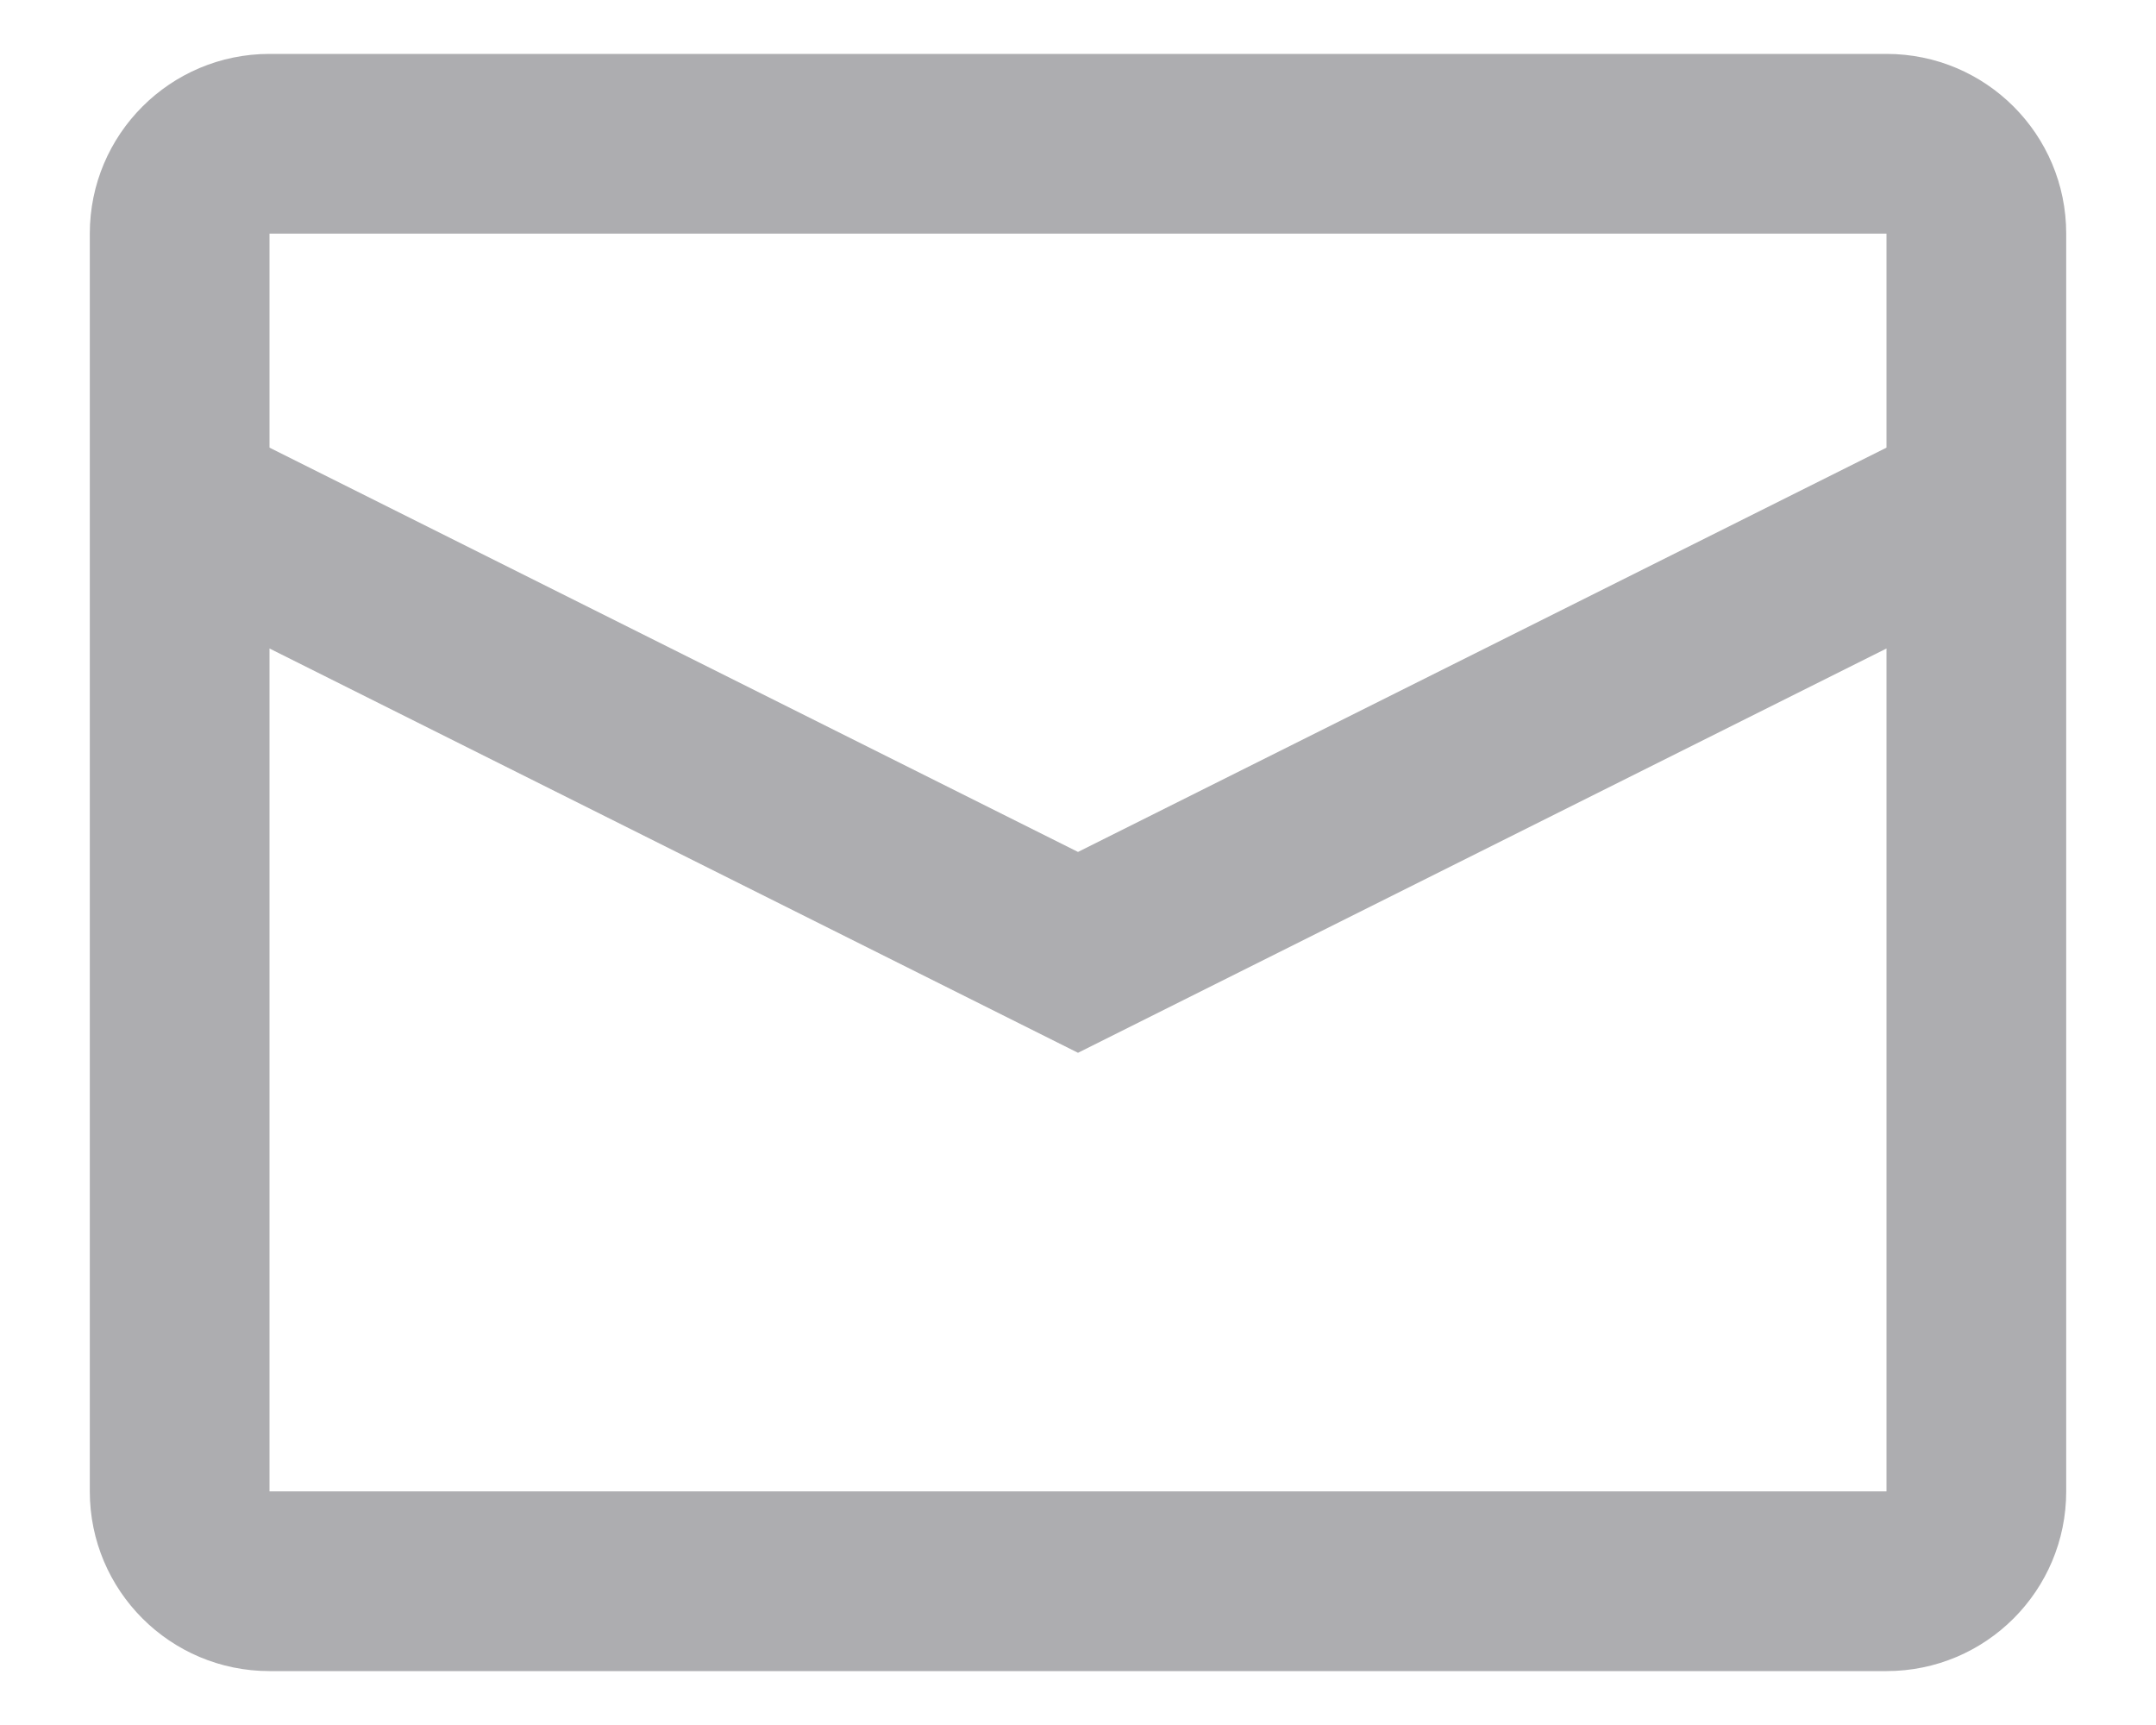 <svg width="20" height="16" viewBox="0 0 20 16" fill="none" xmlns="http://www.w3.org/2000/svg">
<path fill-rule="evenodd" clip-rule="evenodd" d="M17.5 4.152V2.167H2.5V4.152L10 7.902L17.5 4.152ZM17.5 6.015L10 9.765L2.5 6.015V13.833H17.5V6.015ZM2.5 0.5H17.5C18.421 0.5 19.167 1.246 19.167 2.167V13.833C19.167 14.754 18.421 15.5 17.5 15.5H2.5C1.58 15.5 0.833 14.754 0.833 13.833V2.167C0.833 1.246 1.58 0.5 2.5 0.5Z" fill="#adadb0"/>
</svg>
